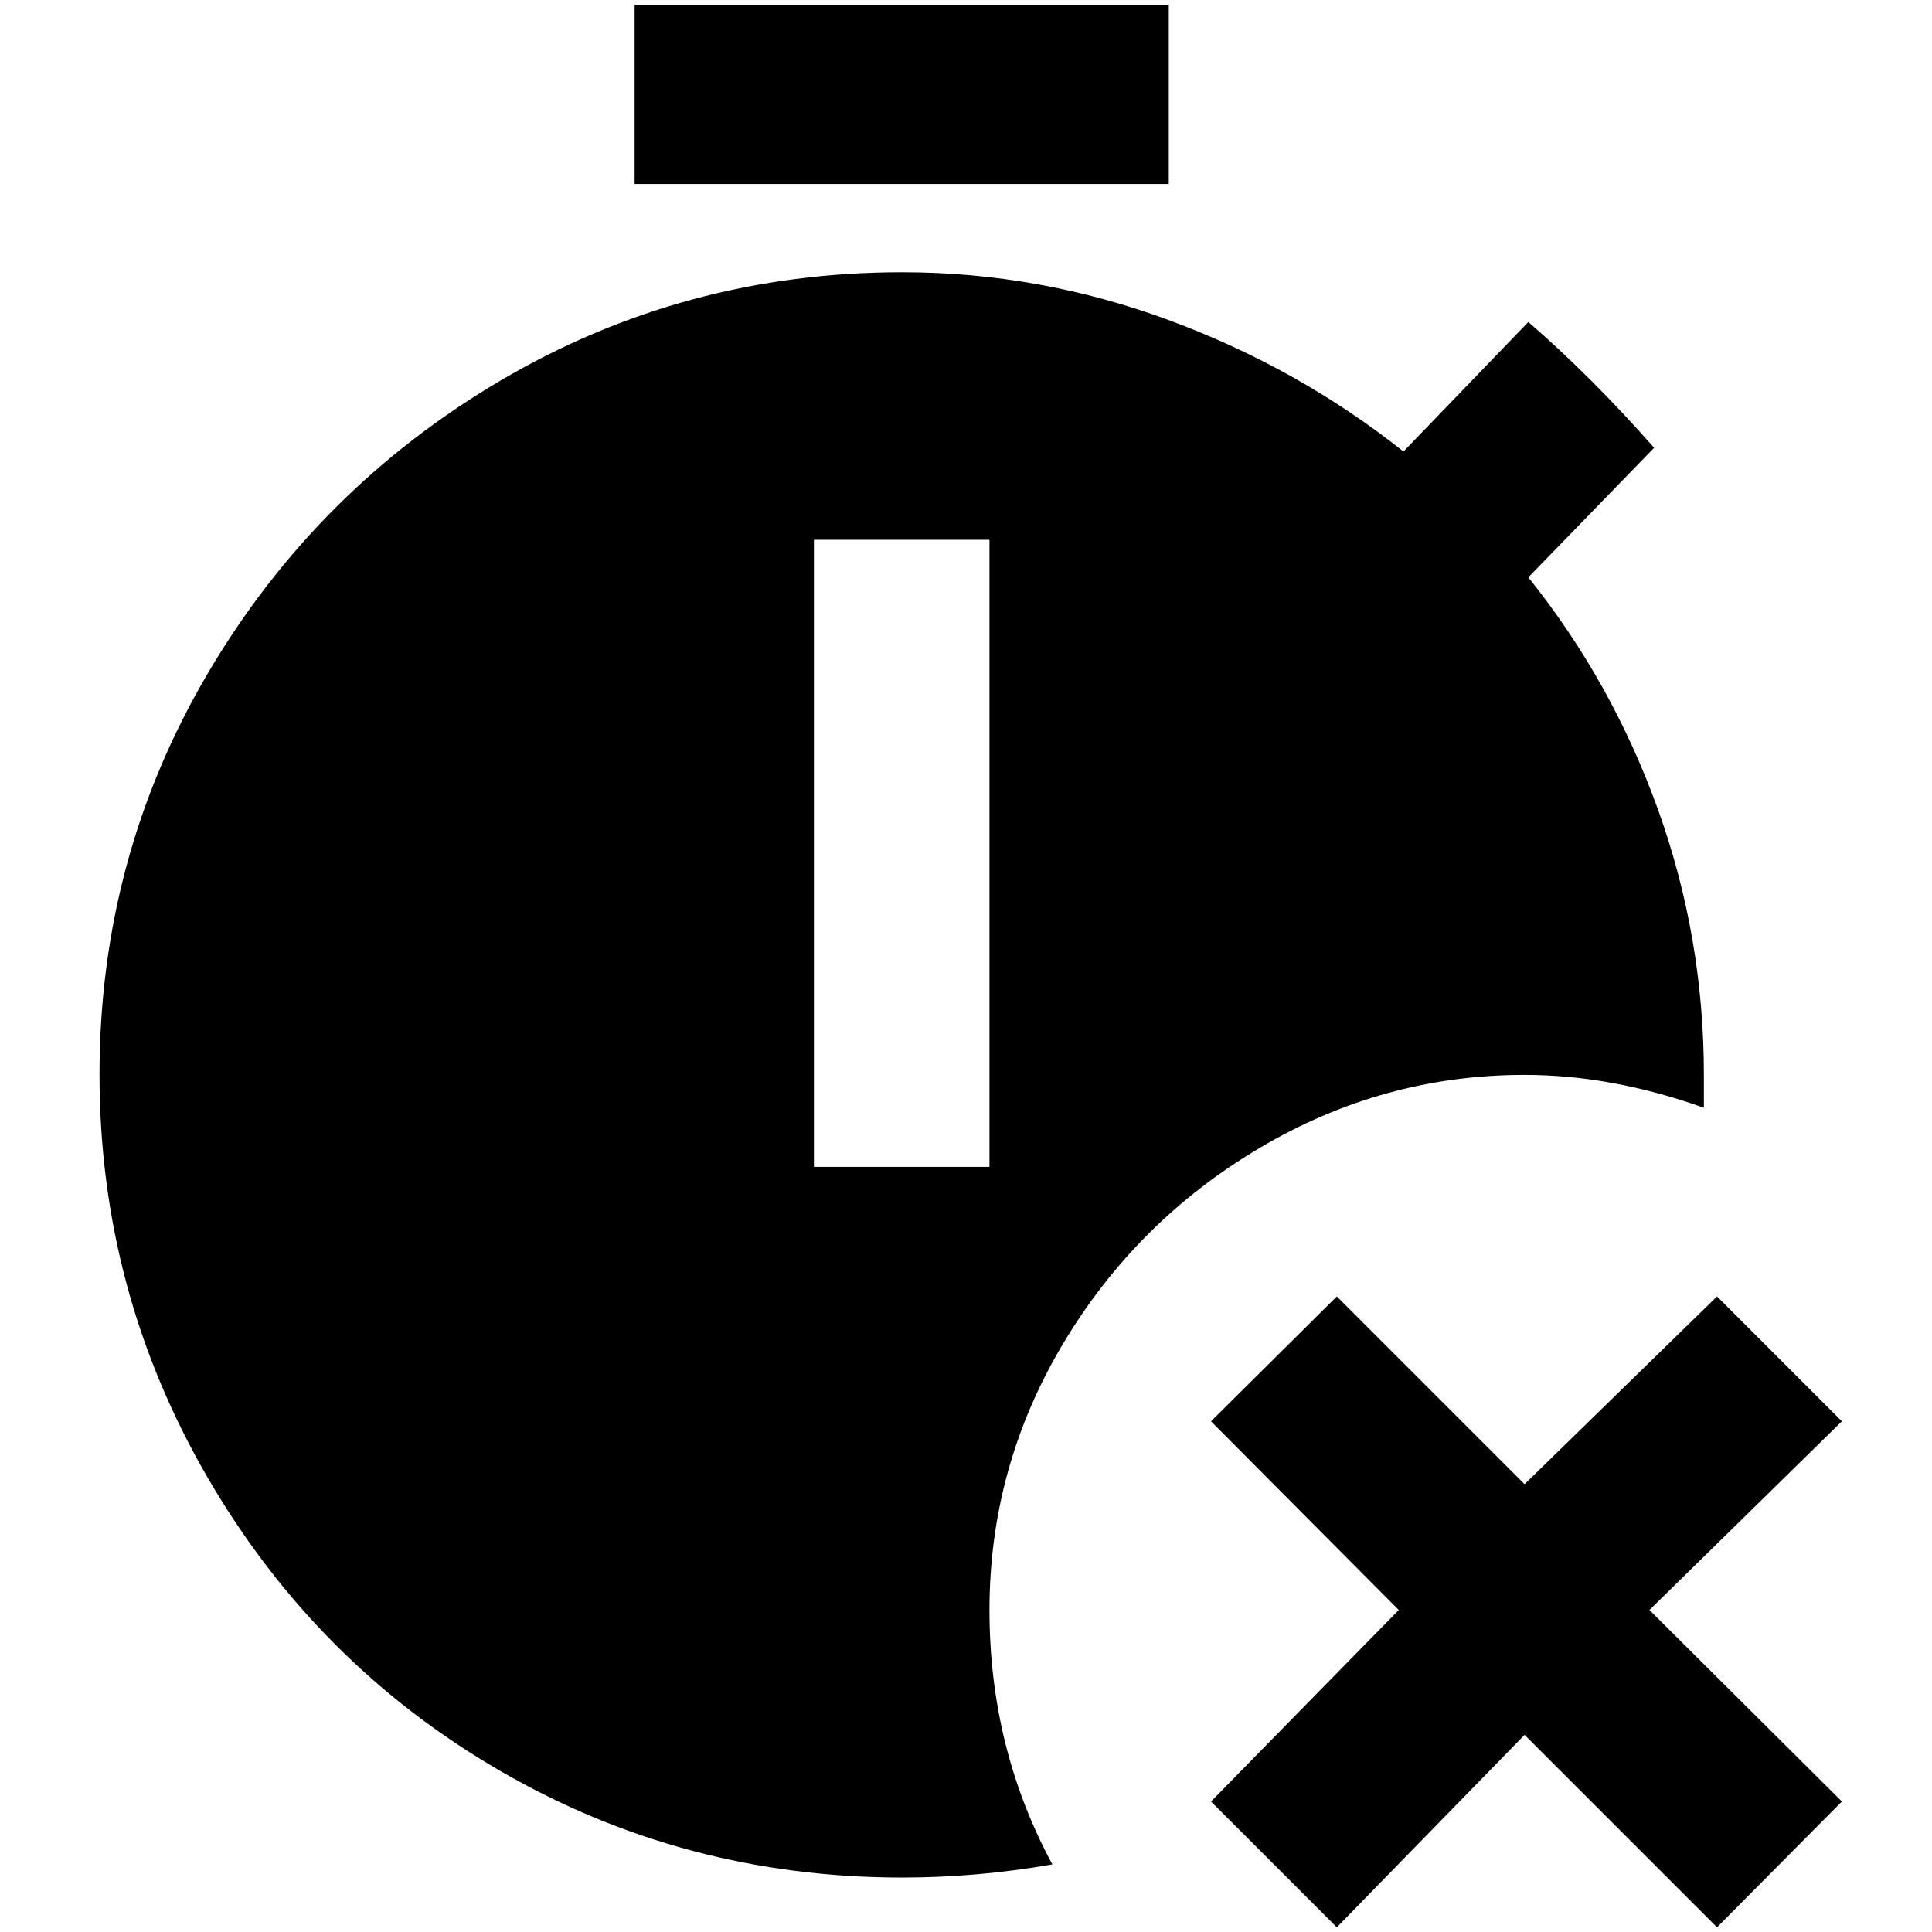 <?xml version="1.0" standalone="no"?>
<!DOCTYPE svg PUBLIC "-//W3C//DTD SVG 1.1//EN" "http://www.w3.org/Graphics/SVG/1.1/DTD/svg11.dtd" >
<svg xmlns="http://www.w3.org/2000/svg" xmlns:xlink="http://www.w3.org/1999/xlink" version="1.1" width="2048" height="2048" viewBox="-10 0 2058 2048">
   <path fill="currentColor"
d="M1235 191h-569v-191h569v191zM1044 1710q0 147 67 271q-80 14 -160 14q-232 0 -428 -113.5t-311.5 -312t-115.5 -430t115.5 -427.5t311.5 -311.5t428 -115.5q146 0 284 51t250 140l133 -138q67 58 134 134l-134 138q89 111 138 247t49 283v35q-98 -35 -191 -35
q-151 0 -282.5 78t-209.5 209t-78 283zM1044 570h-187v668h187v-668zM1952 1509l-133 -133l-205 200l-200 -200l-134 133l200 201l-200 204l134 134l200 -205l205 205l133 -134l-205 -204z" />
</svg>
